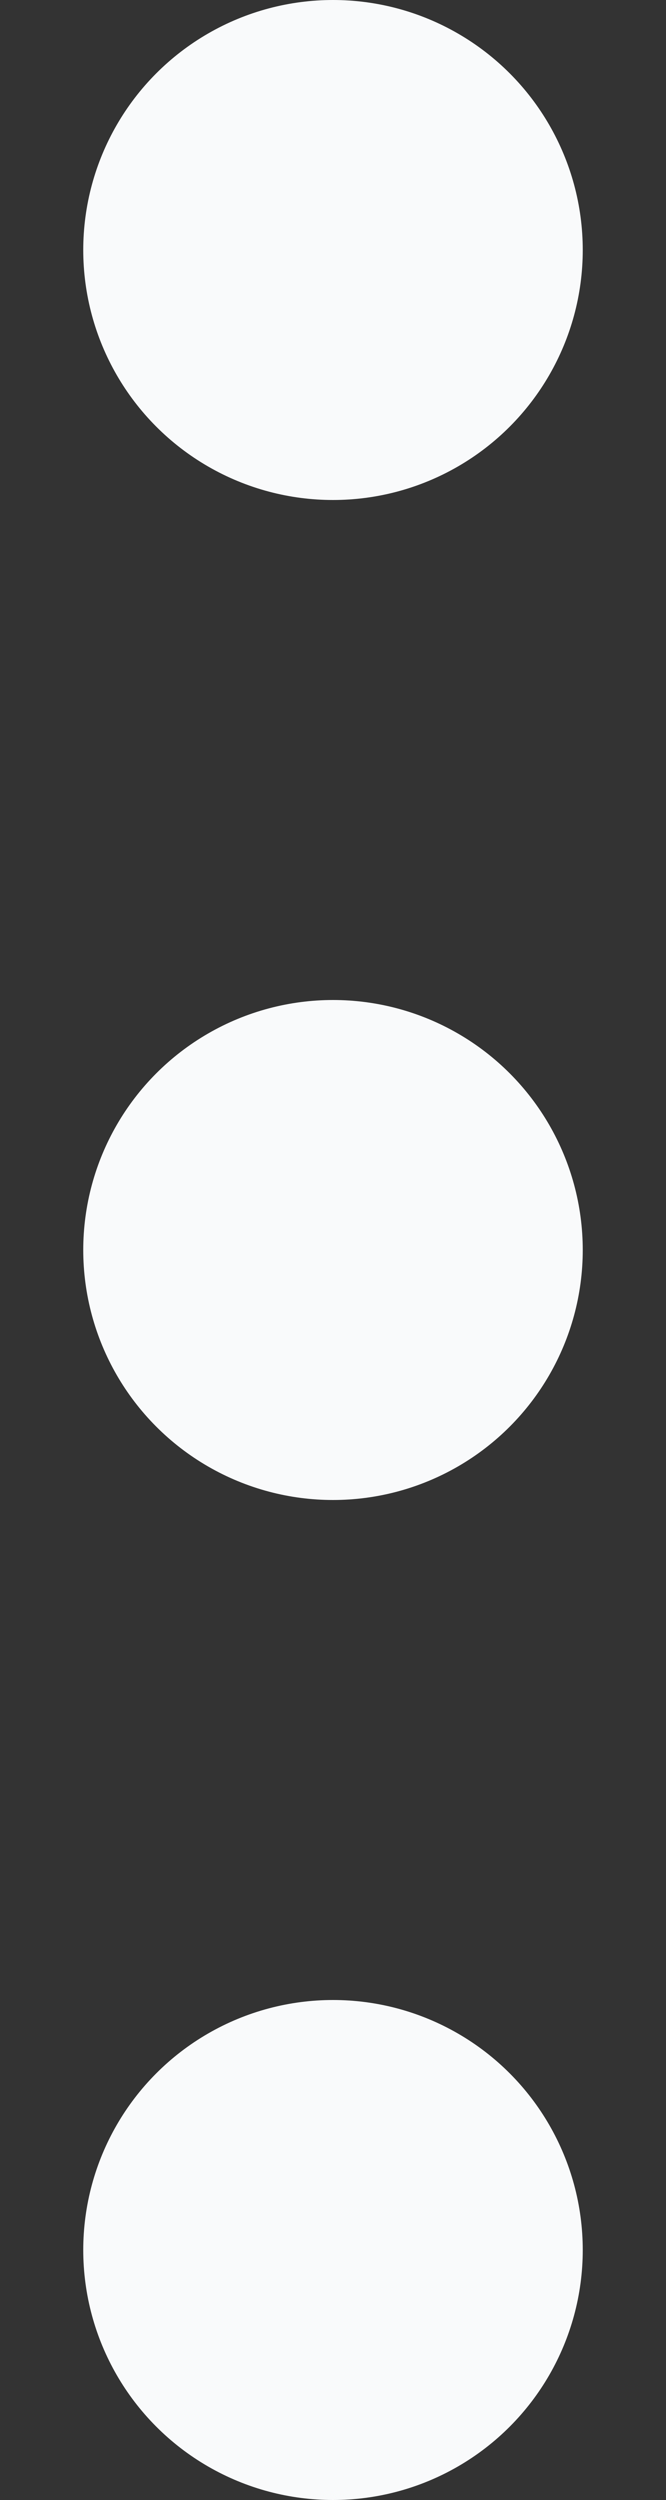 <svg width="4" height="15" viewBox="0 0 4 15" fill="none" xmlns="http://www.w3.org/2000/svg">
<rect x="0" y="0" width="4" height="15" fill="#333333" stroke="none"/>
<circle cx="2" cy="1.5" r="1.5" fill="#F9FAFB"/>
<circle cx="2" cy="7.5" r="1.5" fill="#F9FAFB"/>
<circle cx="2" cy="13.5" r="1.5" fill="#F9FAFB"/>
</svg>
